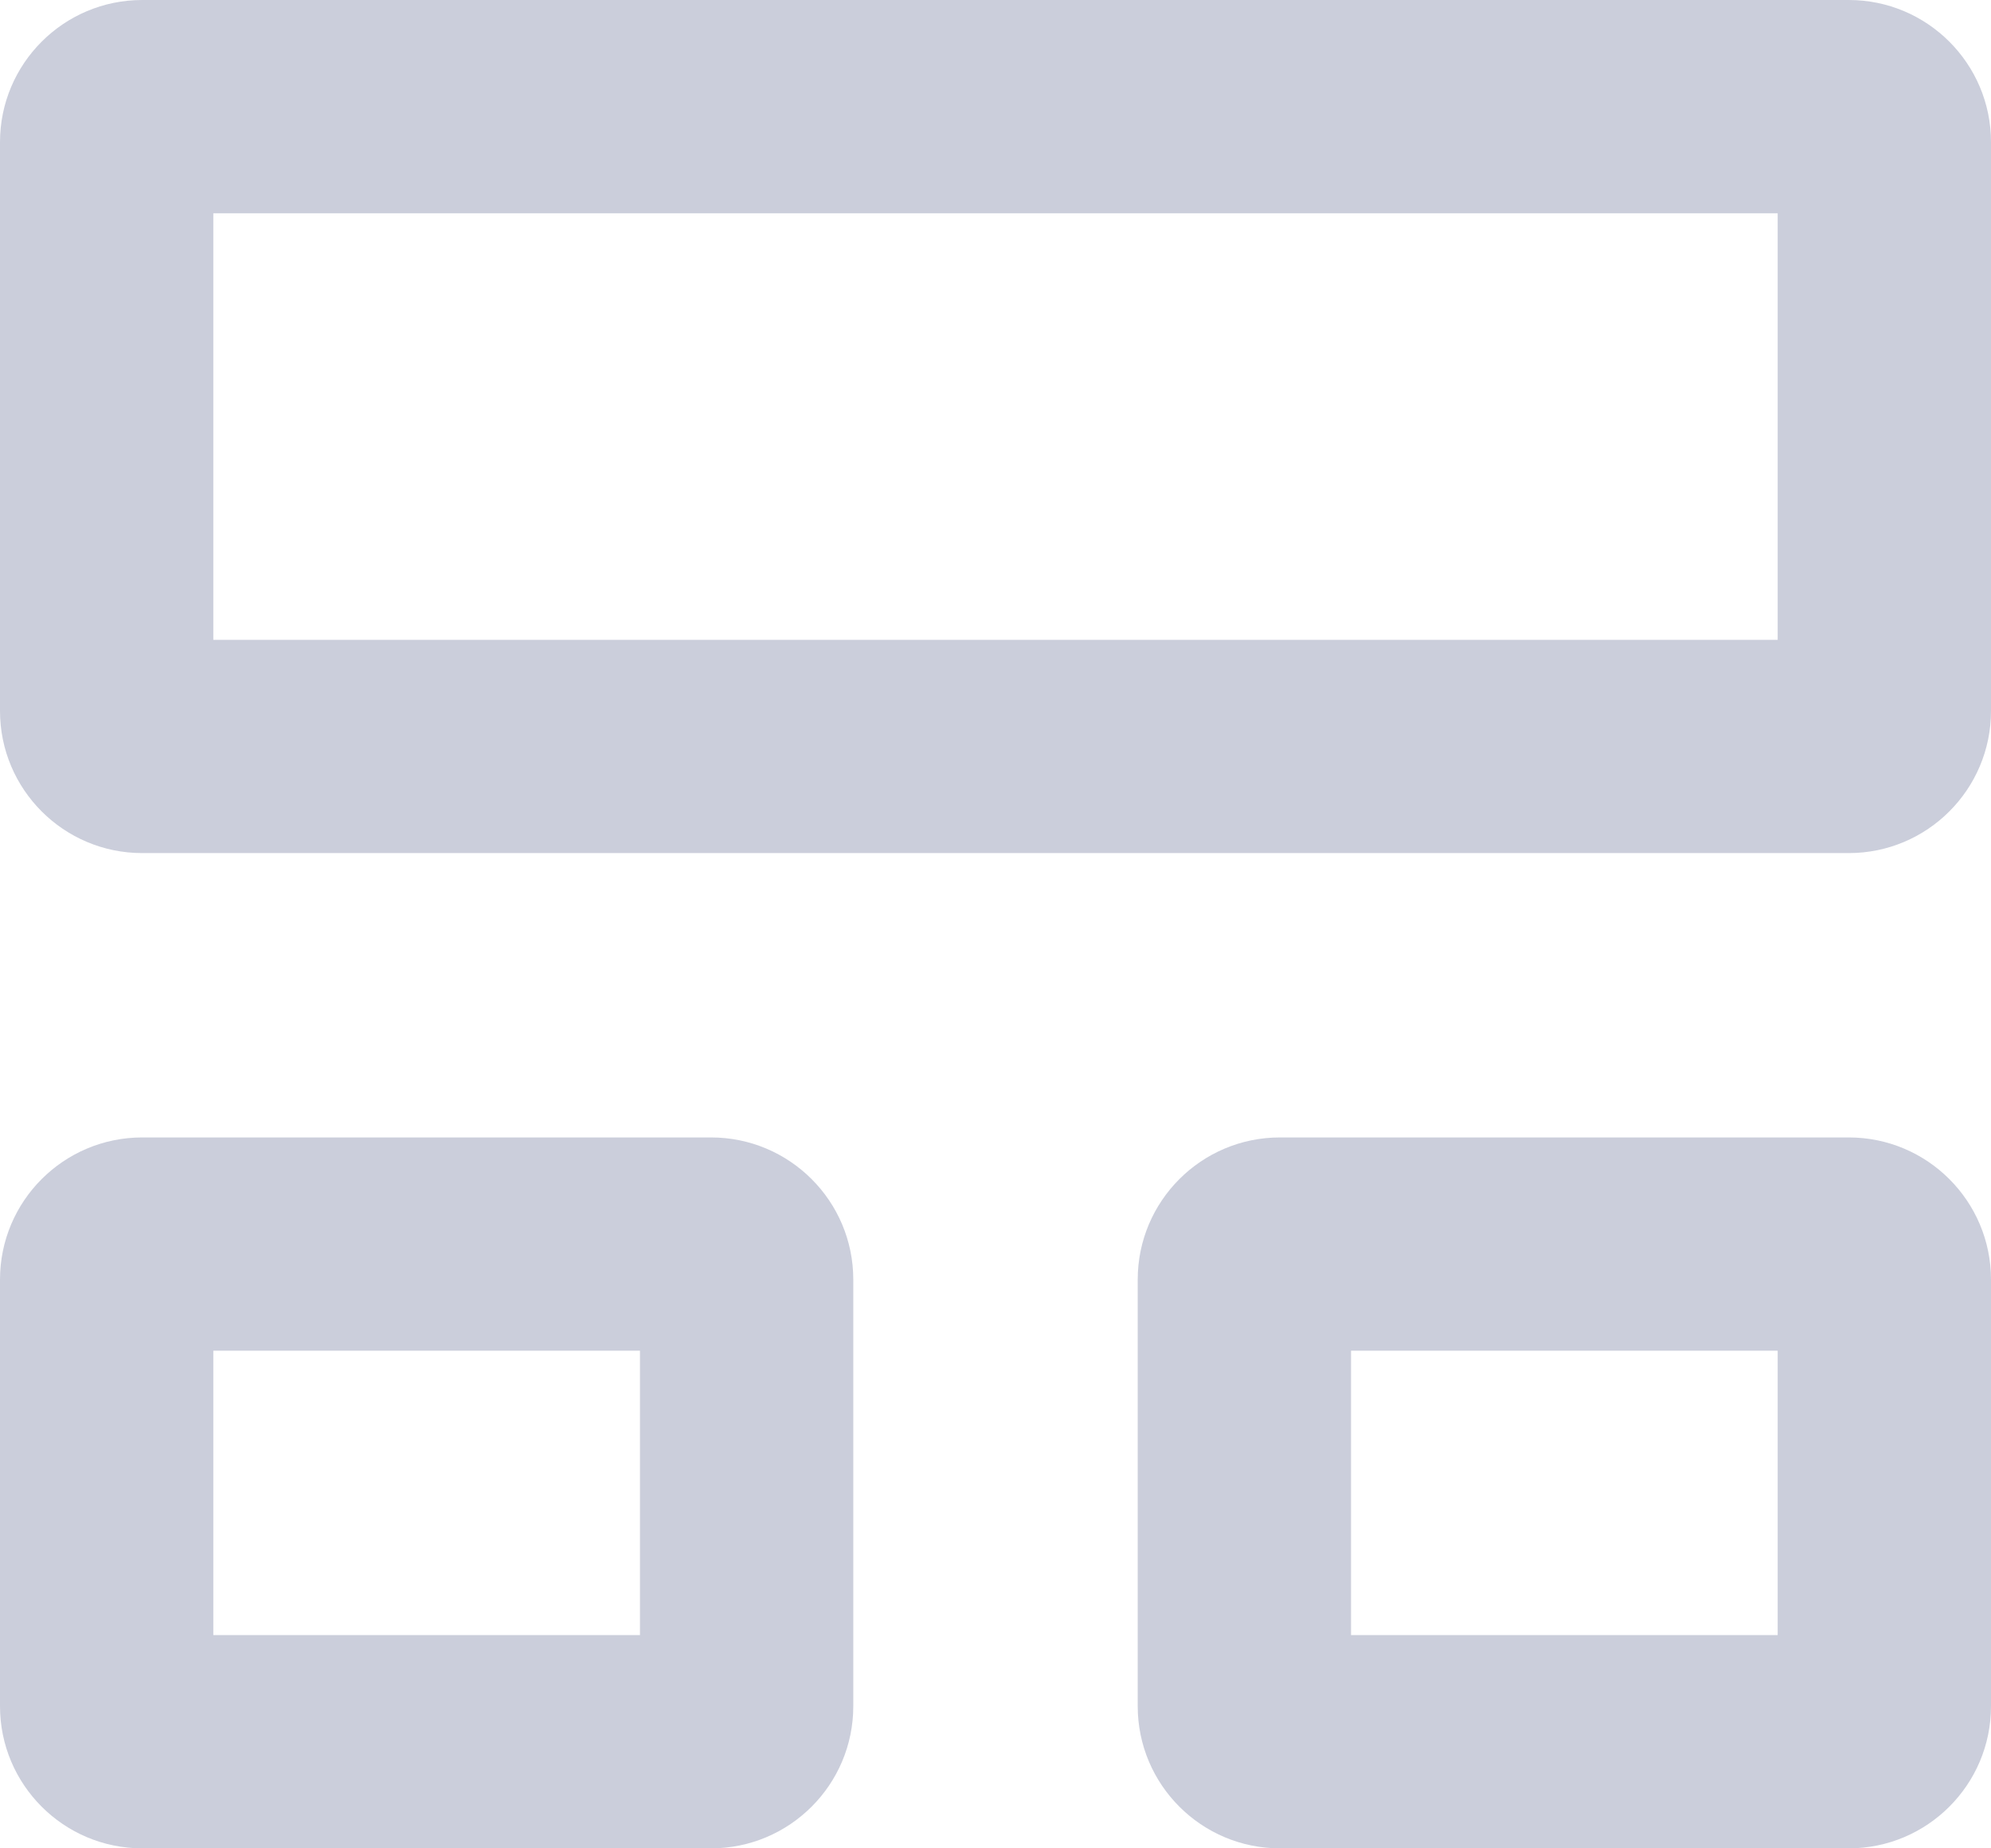 <?xml version="1.0" encoding="UTF-8"?>
<svg width="14px" height="13px" viewBox="0 0 14 13" version="1.1" xmlns="http://www.w3.org/2000/svg" xmlns:xlink="http://www.w3.org/1999/xlink">
    <title>81704D0F-83AD-45D4-B0CE-5657A91AC636</title>
    <g id="Observe" stroke="none" stroke-width="1" fill="none" fill-rule="evenodd">
        <g id="Observe-Logs-View" transform="translate(-94, -198)">
            <g id="Icon/Control/Burger" transform="translate(94, 198)">
                <path d="M5,8 C5.552,8 6,8.448 6,9 L6,12 C6,12.552 5.552,13 5,13 L1,13 C0.448,13 0,12.552 0,12 L0,9 C0,8.448 0.448,8 1,8 L5,8 Z M13,8 C13.552,8 14,8.448 14,9 L14,12 C14,12.552 13.552,13 13,13 L9,13 C8.448,13 8,12.552 8,12 L8,9 C8,8.448 8.448,8 9,8 L13,8 Z M4.5,9.5 L1.5,9.5 L1.5,11.5 L4.5,11.5 L4.5,9.5 Z M12.5,9.5 L9.5,9.5 L9.5,11.5 L12.5,11.5 L12.5,9.5 Z M13,0 C13.552,0 14,0.448 14,1 L14,5 C14,5.552 13.552,6 13,6 L1,6 C0.448,6 0,5.552 0,5 L0,1 C0,0.448 0.448,0 1,0 L13,0 Z M12.5,1.5 L1.5,1.5 L1.5,4.5 L12.5,4.5 L12.5,1.5 Z" id="path-1"></path>
                <use id="Combined-Shape" fill="#CBCEDB" fill-rule="nonzero" xlink:href="#path-1"></use>
            </g>
        </g>
    </g>
</svg>
